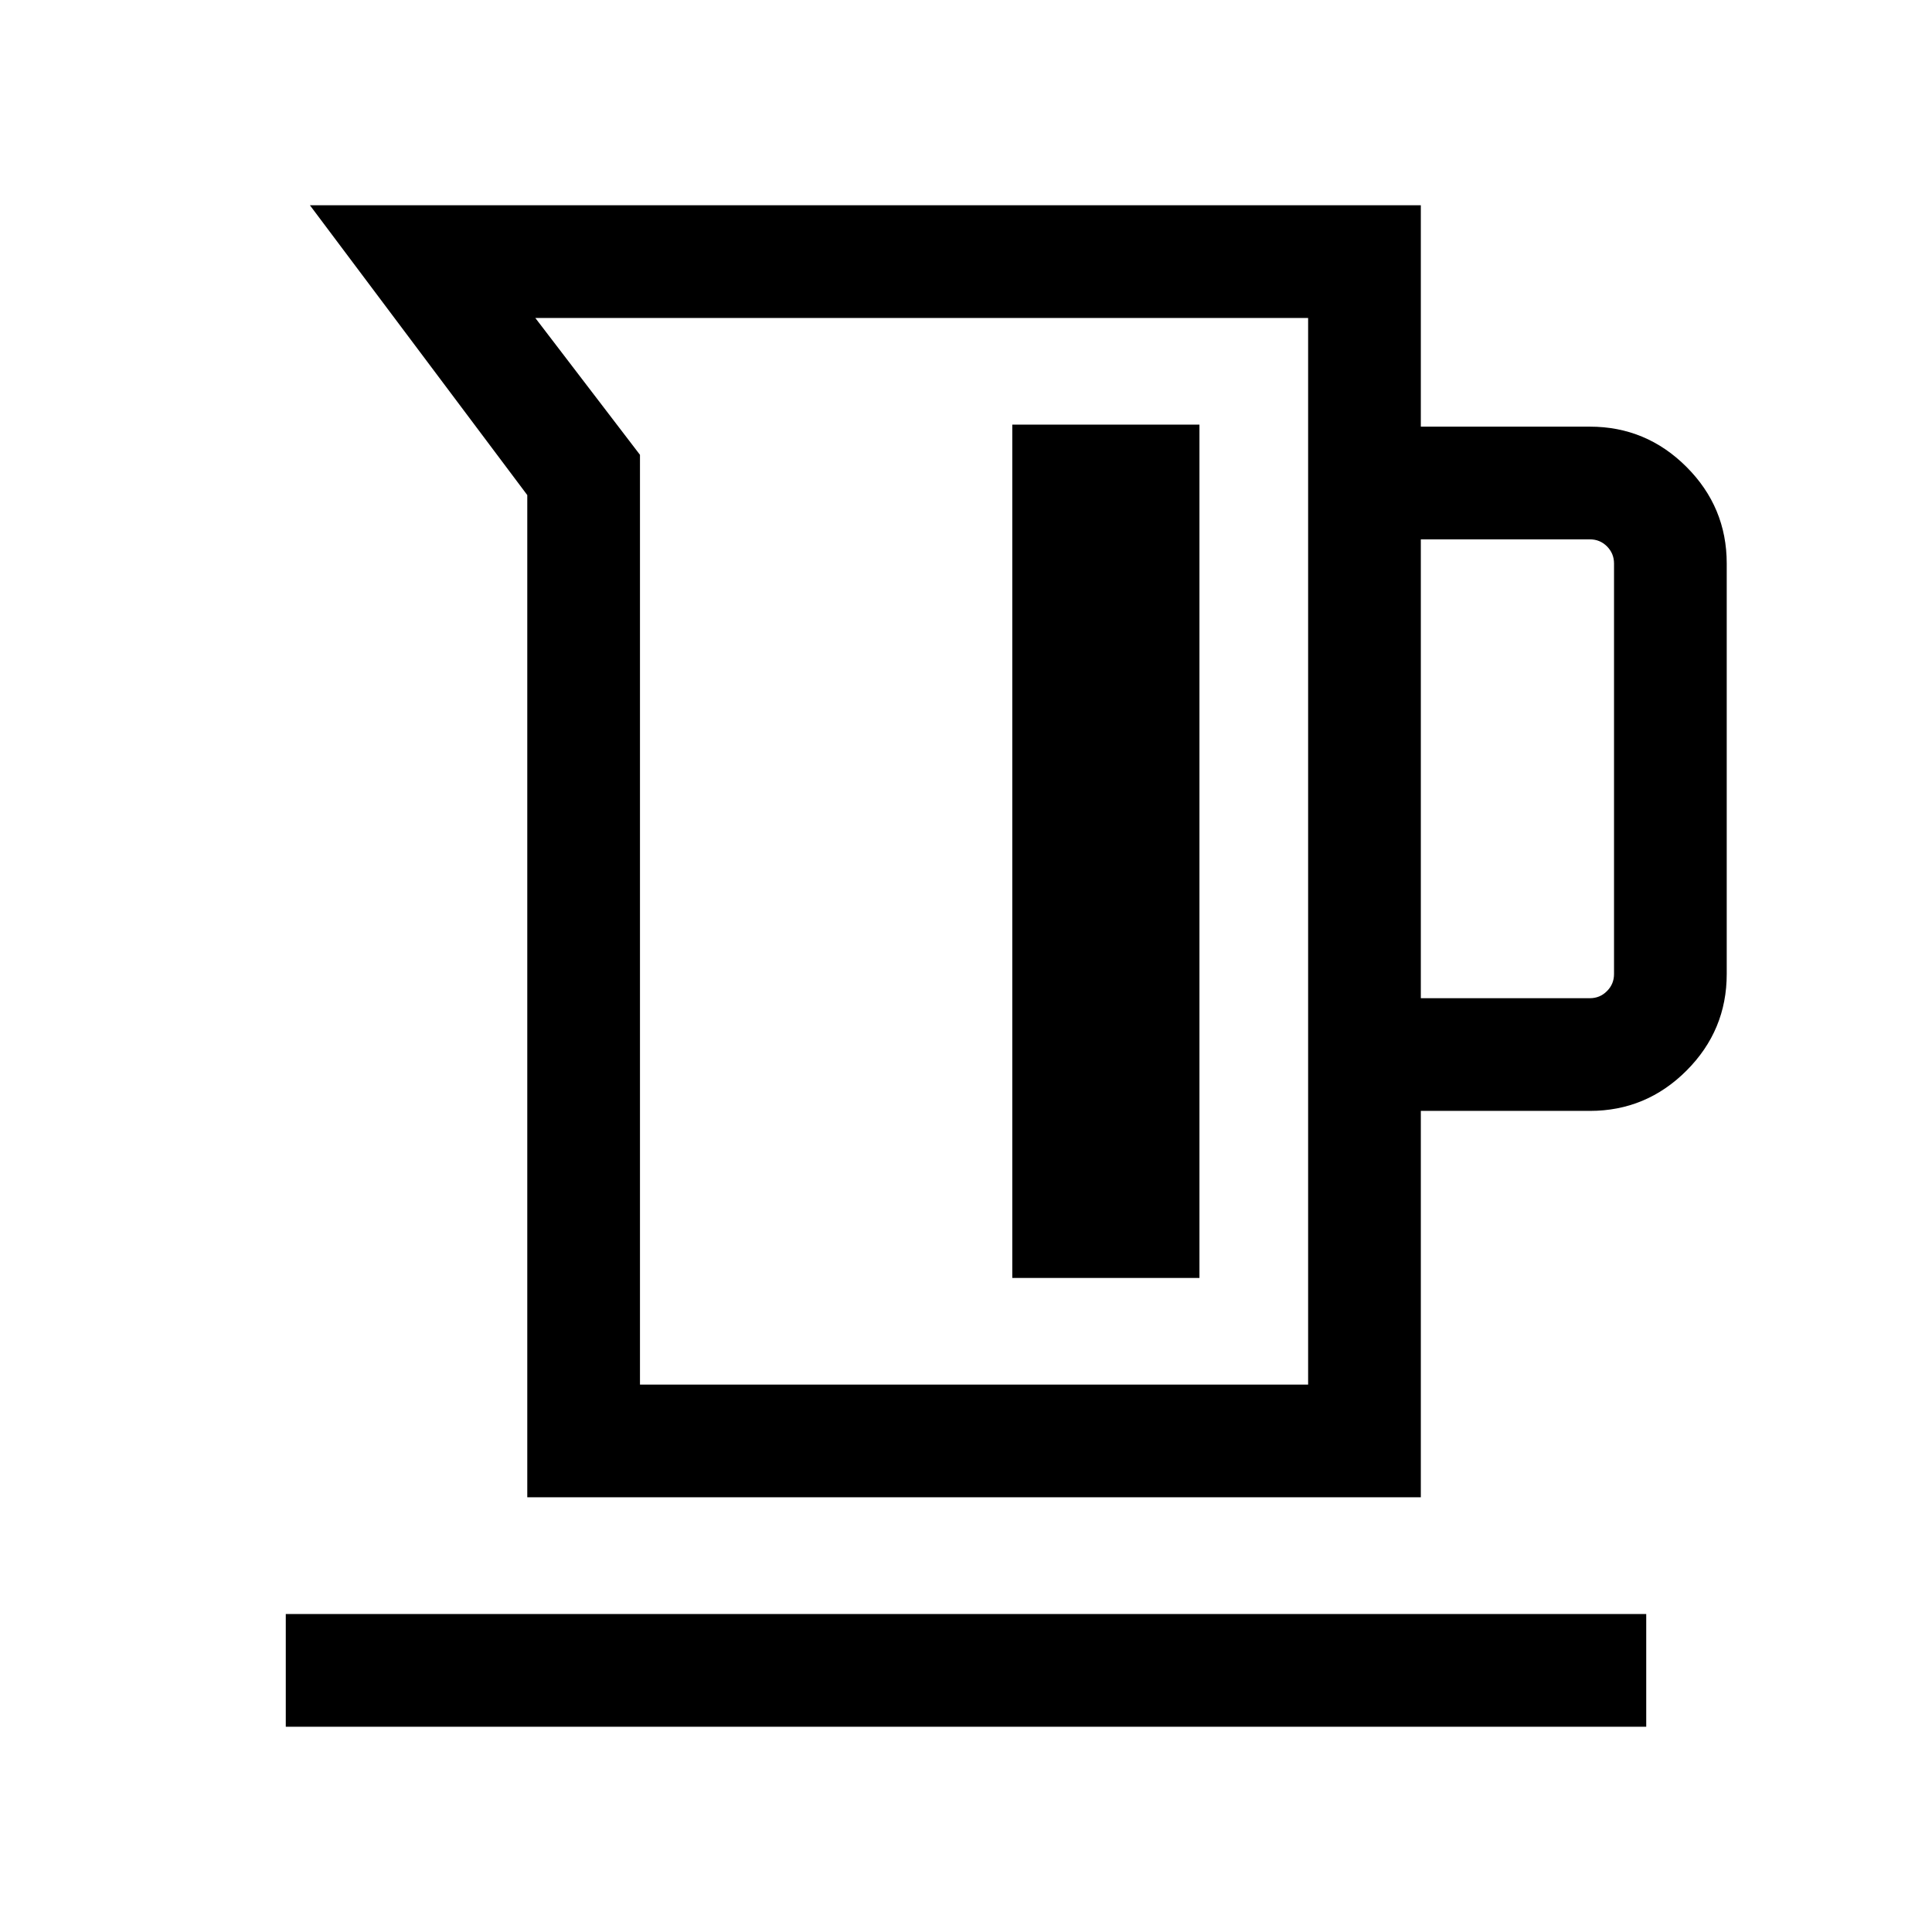 <svg xmlns="http://www.w3.org/2000/svg" height="24" width="24"><path d="M6.55 18.6V6.15l-2.7-3.6h13.8V5.3h2.1q.7 0 1.2.5t.5 1.2v5.1q0 .7-.5 1.2t-1.2.5h-2.1v4.8Zm1.4-1.4h8.3V3.95h-9.6l1.3 1.7Zm9.7-4.8h2.1q.125 0 .212-.088.088-.087.088-.212V7q0-.125-.088-.213-.087-.087-.212-.087h-2.1Zm-5.075 3.475H14.9v-10.6h-2.325ZM3.55 21.45v-1.4h16.9v1.4Zm4.4-4.25h8.3Z"/></svg>